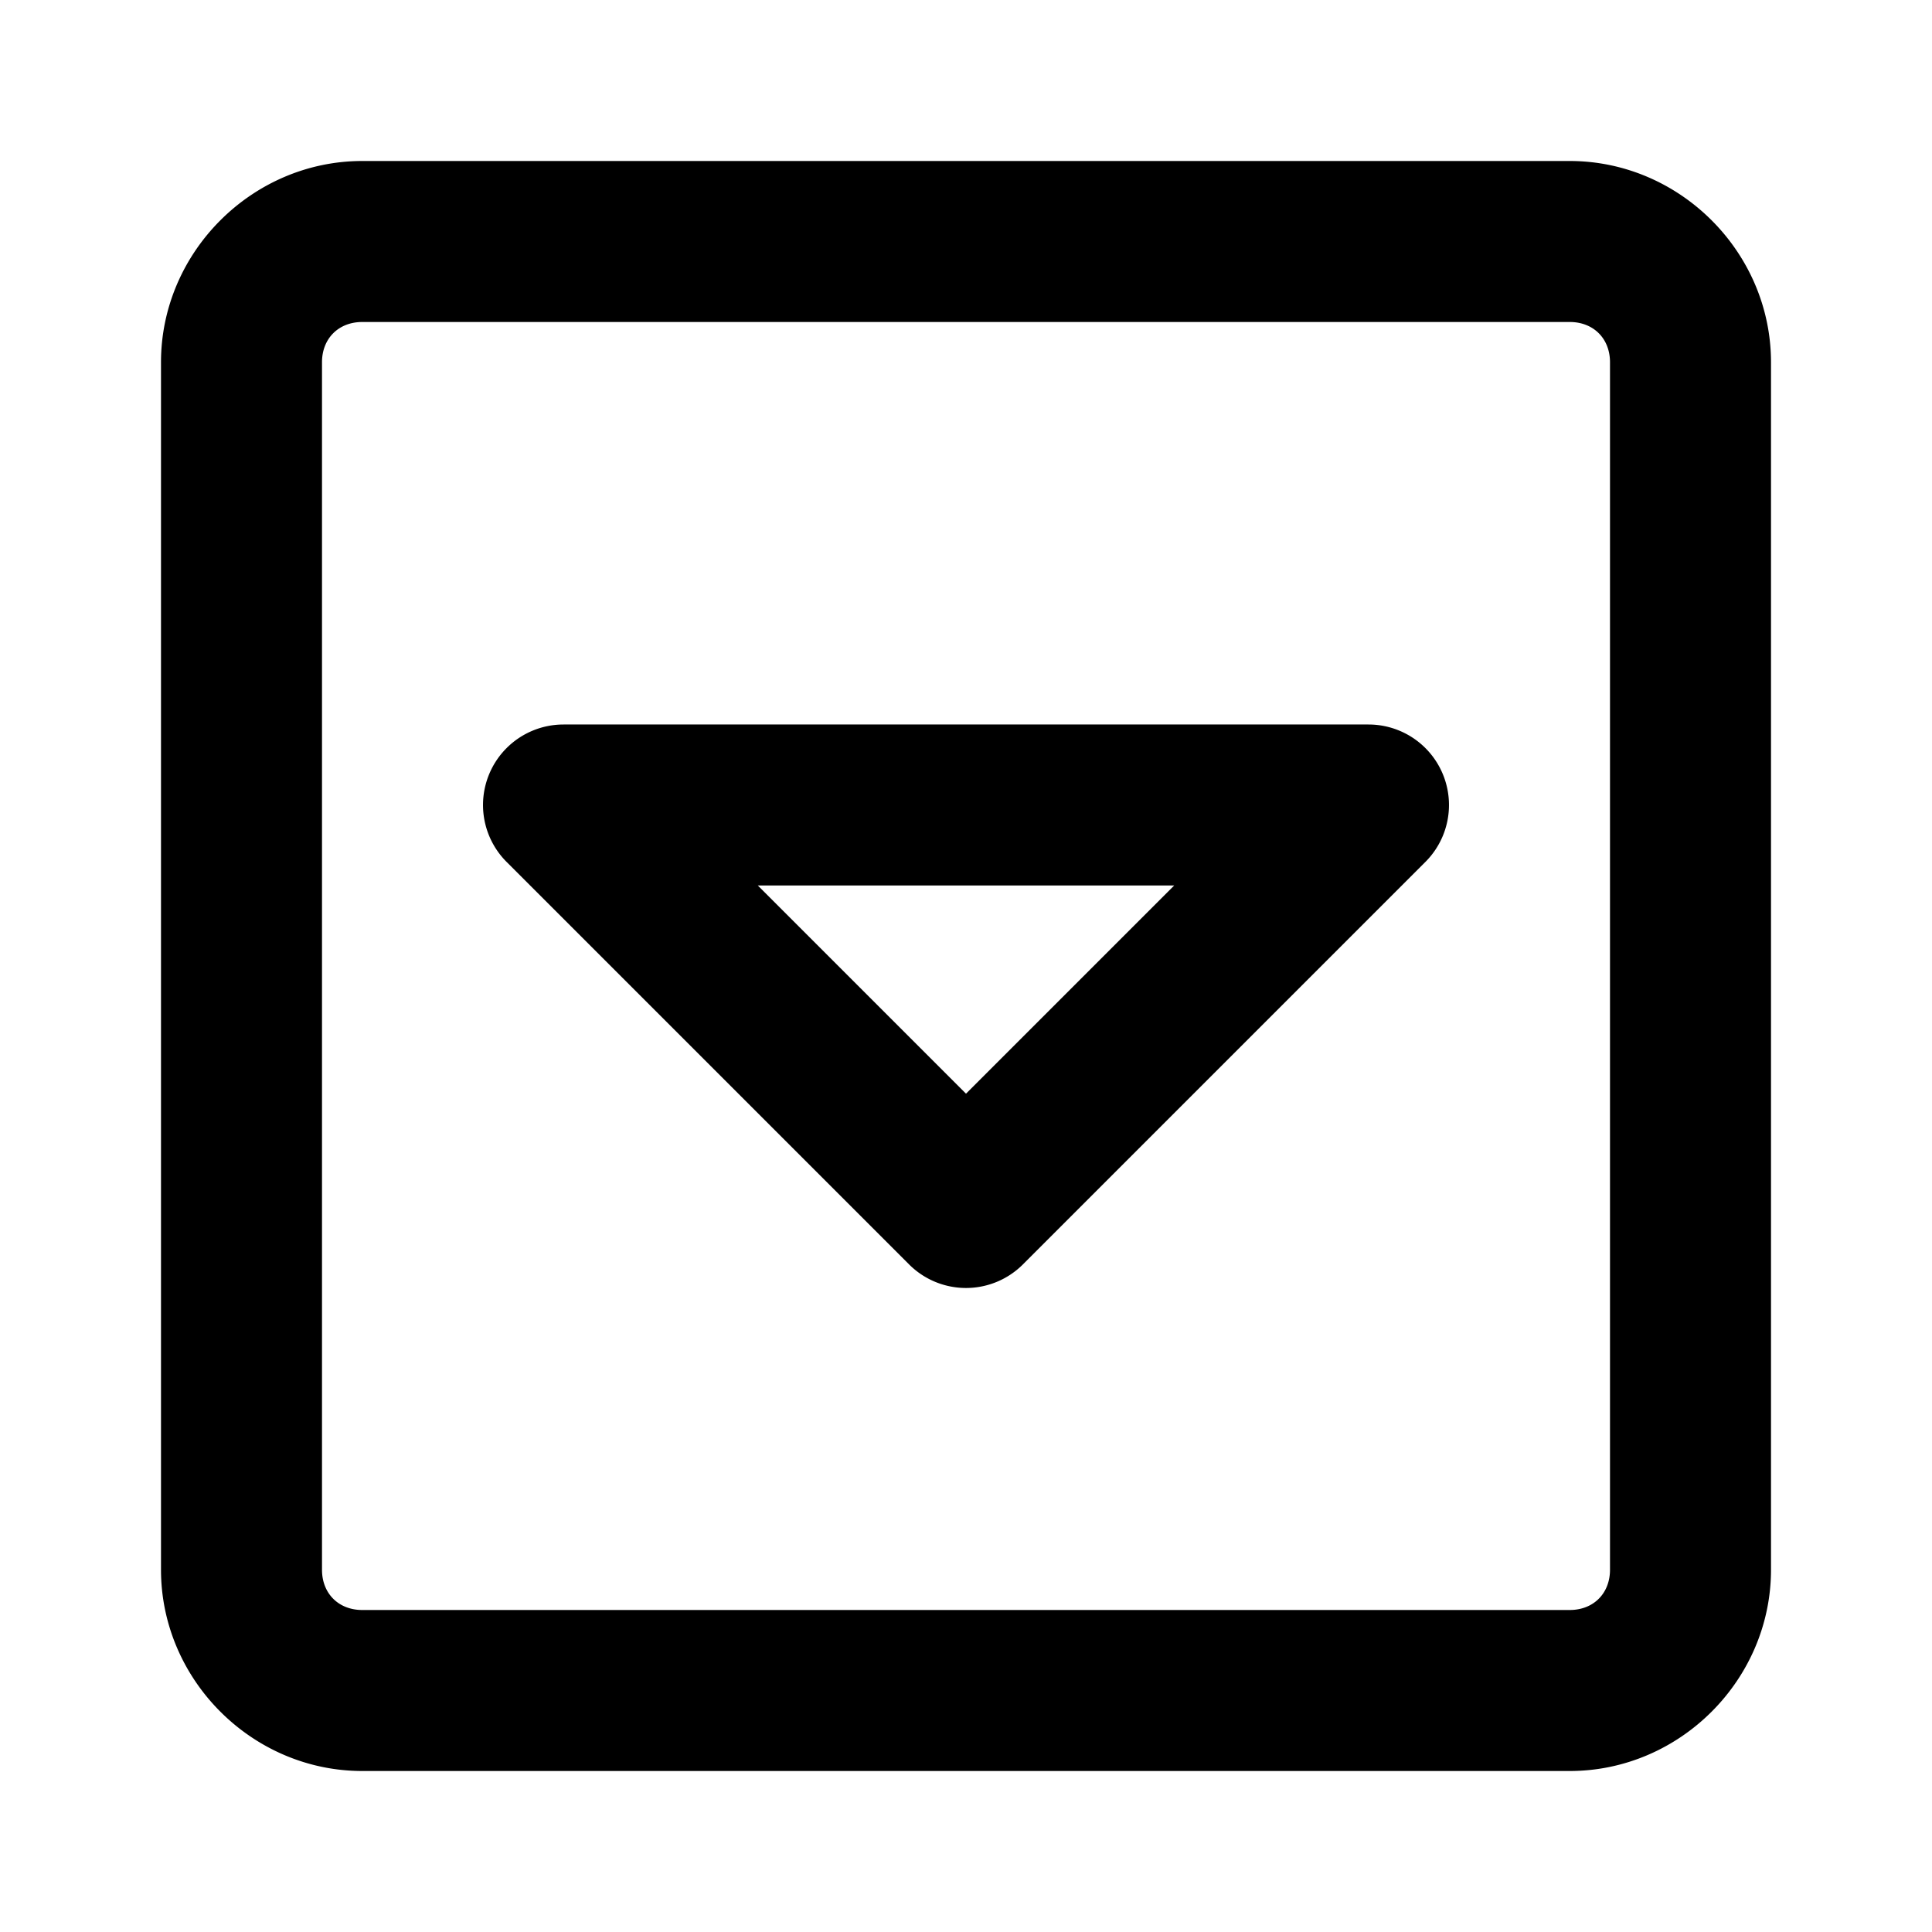 <svg xmlns="http://www.w3.org/2000/svg" width="48" height="48" viewBox="0 0 48 48"><path d="M9 4C6.265 4 4 6.265 4 9v30c0 2.735 2.265 5 5 5h30c2.735 0 5-2.265 5-5V9c0-2.735-2.265-5-5-5zm0 4h30c.589 0 1 .411 1 1v30c0 .589-.411 1-1 1H9c-.589 0-1-.411-1-1V9c0-.589.411-1 1-1zm5 10a2 2 0 0 0-1.414 3.414l10 10a2 2 0 0 0 2.828 0l10-10A2 2 0 0 0 34 18zm4.828 4h10.344L24 27.172z"/></svg>